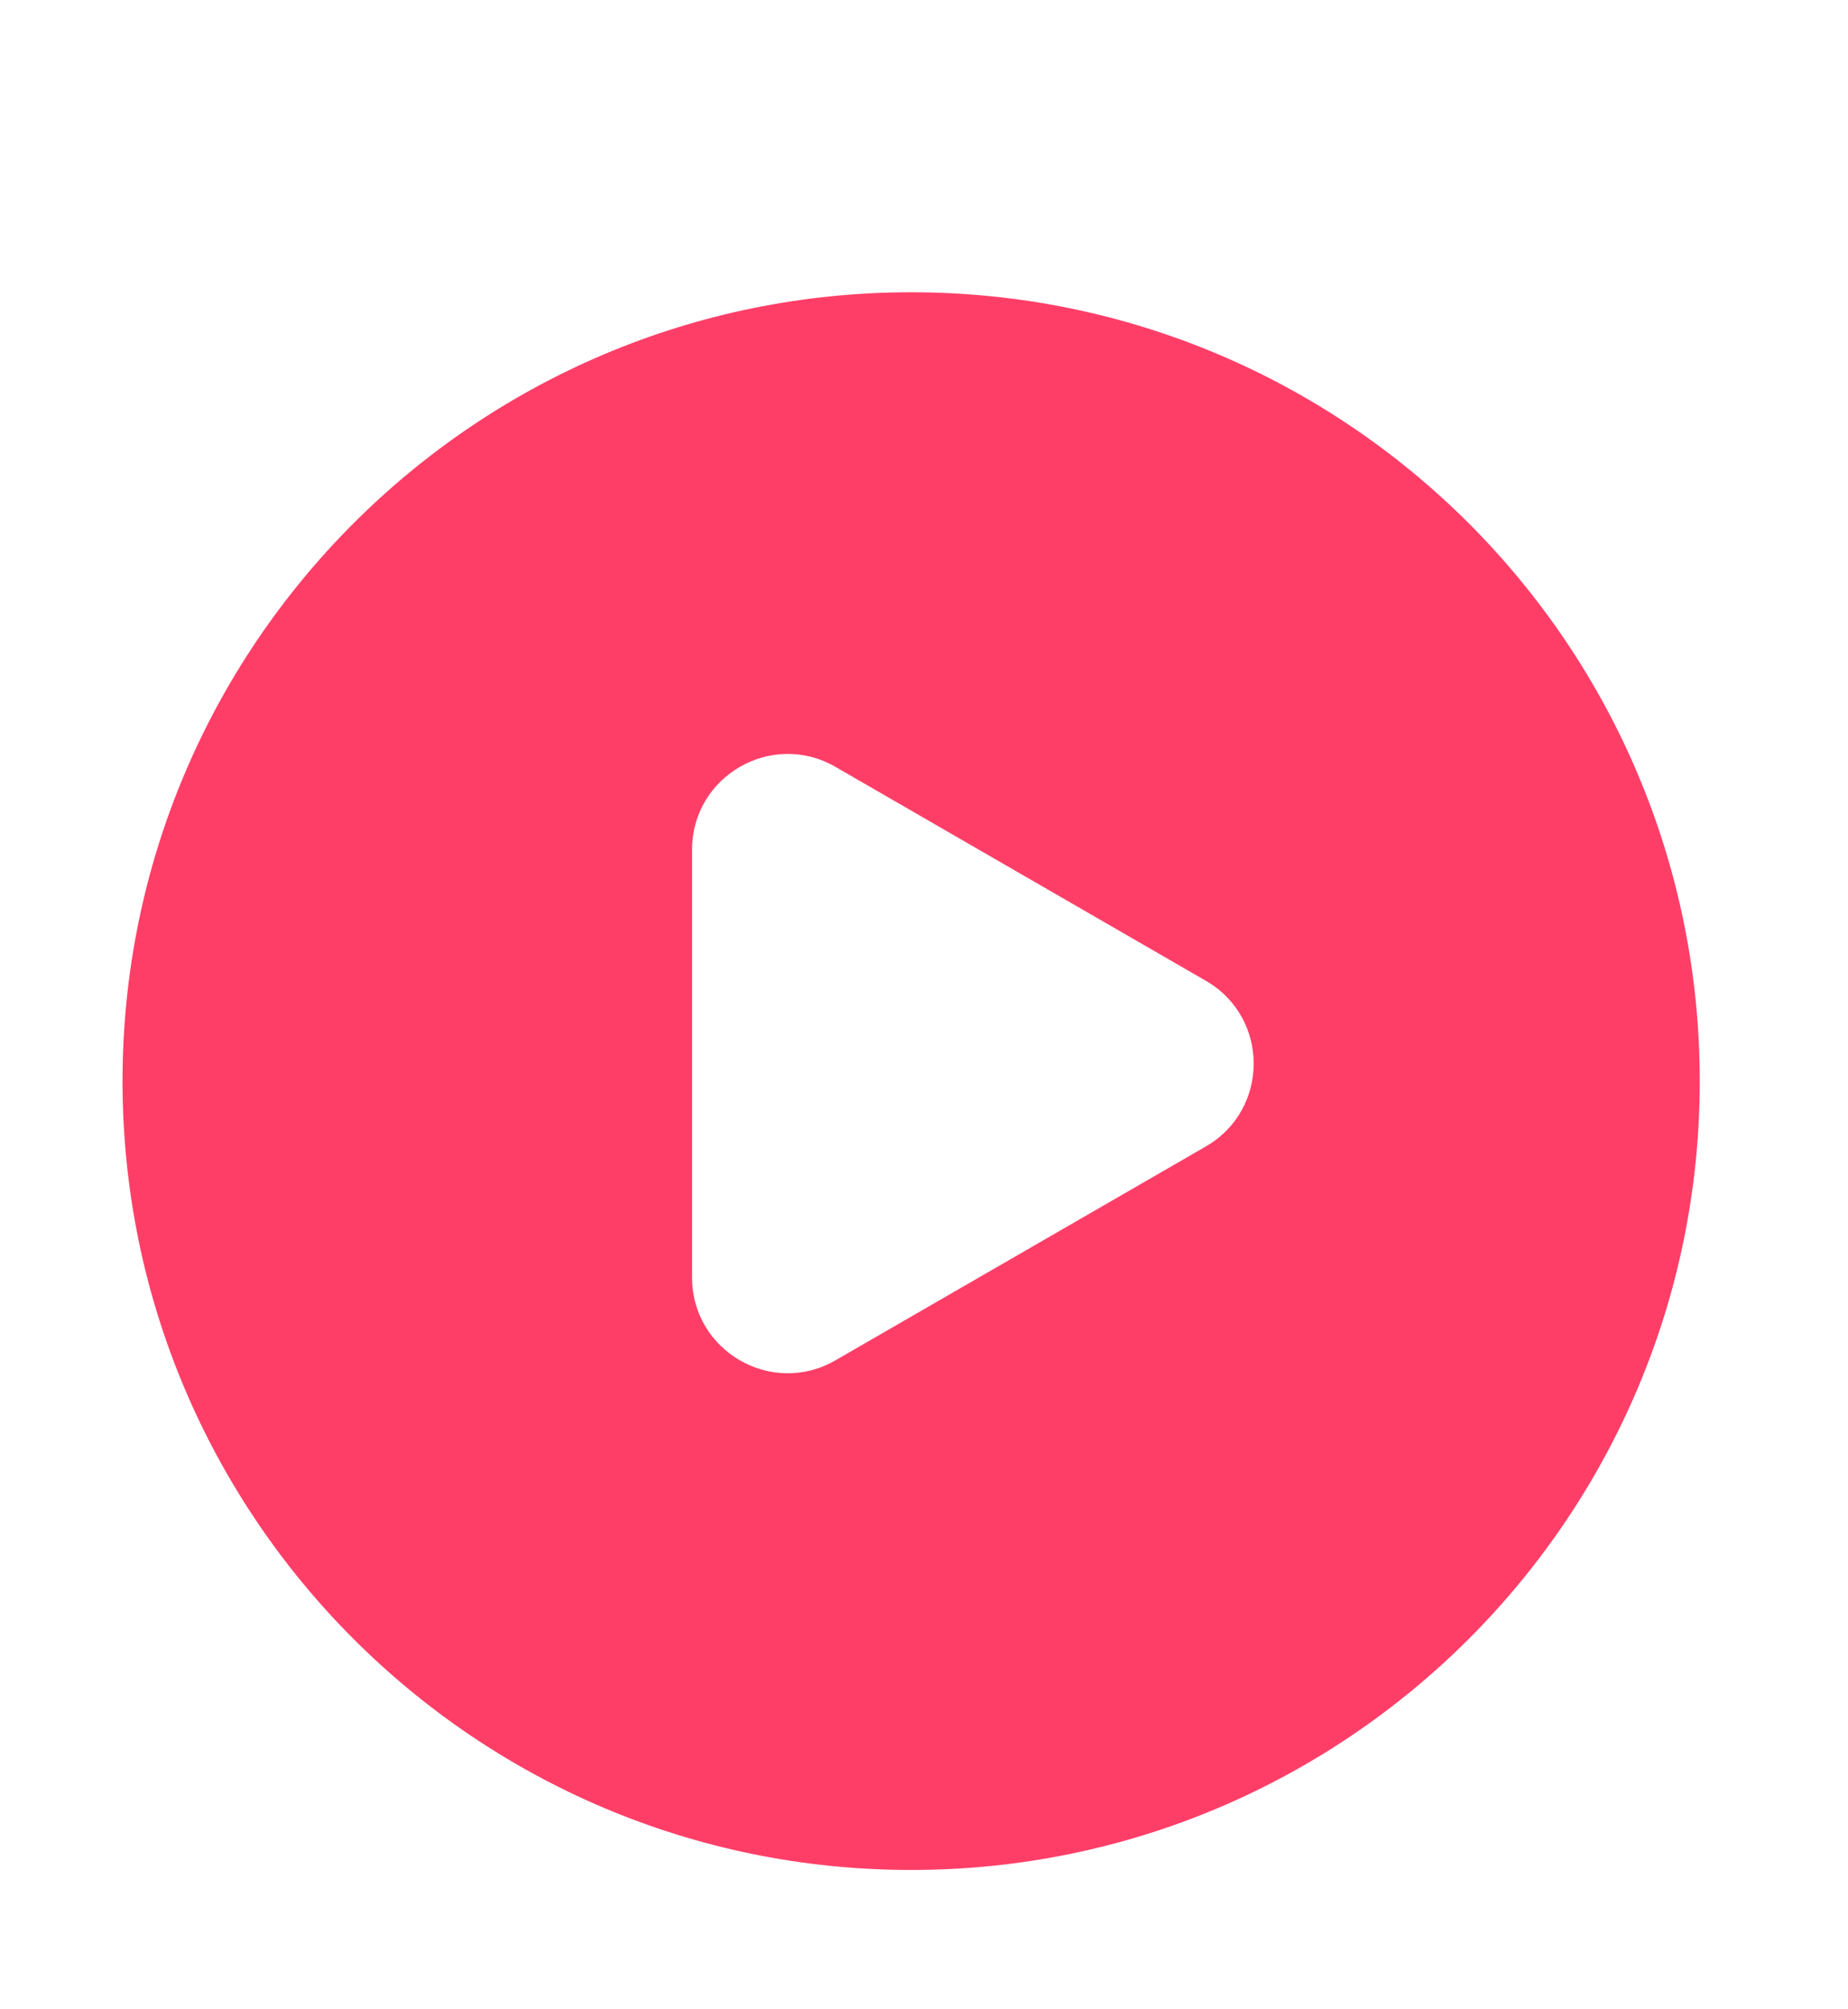 <svg width="46" height="50" viewBox="0 0 46 50" fill="none" xmlns="http://www.w3.org/2000/svg">
<g filter="url(#filter0_i_211_75)">
<path fill-rule="evenodd" clip-rule="evenodd" d="M22.68 44.663C33.521 44.663 42.31 35.875 42.31 25.033C42.31 14.192 33.521 5.403 22.68 5.403C11.838 5.403 3.05 14.192 3.05 25.033C3.05 35.875 11.838 44.663 22.68 44.663ZM30.017 26.658C31.603 25.742 31.603 23.452 30.017 22.537L20.796 17.213C19.21 16.297 17.227 17.442 17.227 19.274L17.227 29.921C17.227 31.752 19.21 32.897 20.796 31.981L30.017 26.658Z" fill="#FF3E68"/>
</g>
<defs>
<filter id="filter0_i_211_75" x="3.05" y="5.403" width="39.26" height="41.13" filterUnits="userSpaceOnUse" color-interpolation-filters="sRGB">
<feFlood flood-opacity="0" result="BackgroundImageFix"/>
<feBlend mode="normal" in="SourceGraphic" in2="BackgroundImageFix" result="shape"/>
<feColorMatrix in="SourceAlpha" type="matrix" values="0 0 0 0 0 0 0 0 0 0 0 0 0 0 0 0 0 0 127 0" result="hardAlpha"/>
<feOffset dy="1.87"/>
<feGaussianBlur stdDeviation="2.267"/>
<feComposite in2="hardAlpha" operator="arithmetic" k2="-1" k3="1"/>
<feColorMatrix type="matrix" values="0 0 0 0 1 0 0 0 0 1 0 0 0 0 1 0 0 0 0.45 0"/>
<feBlend mode="normal" in2="shape" result="effect1_innerShadow_211_75"/>
</filter>
</defs>
</svg>
